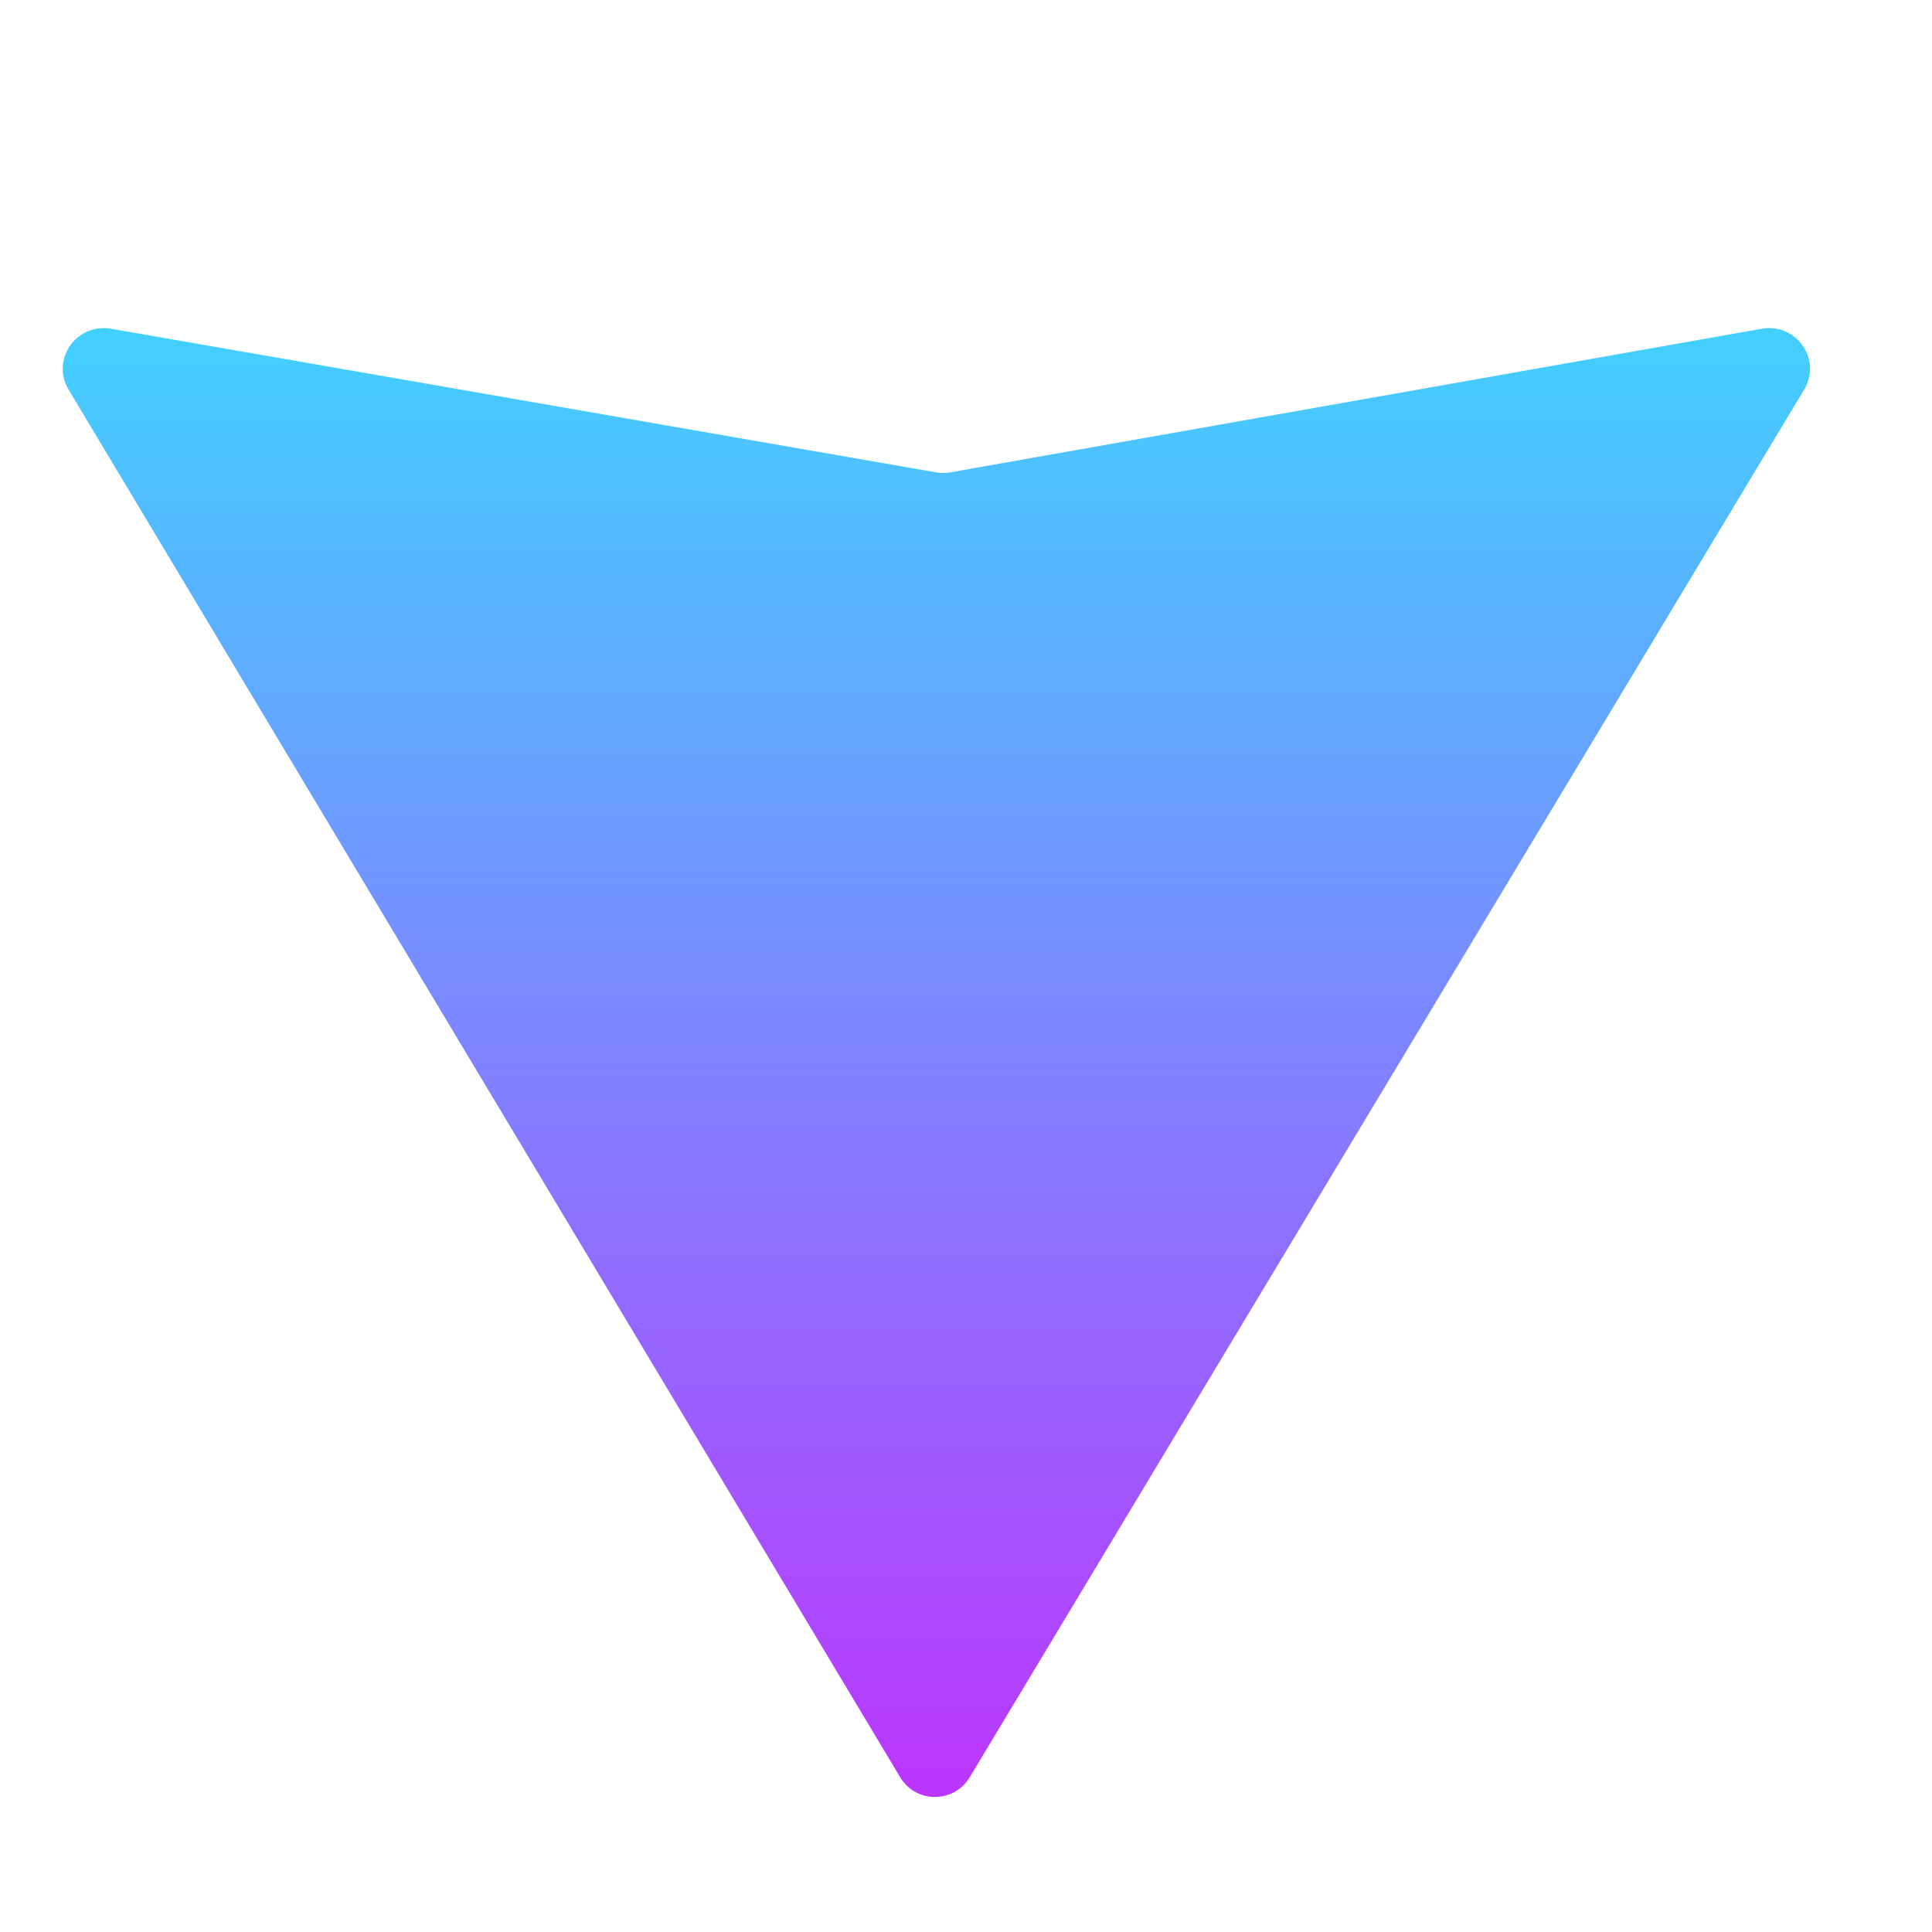 <?xml version="1.0" encoding="UTF-8"?>
<svg width="32px" height="32px" viewBox="0 0 32 32" version="1.1" xmlns="http://www.w3.org/2000/svg" xmlns:xlink="http://www.w3.org/1999/xlink">
    <title>Vite Logo</title>
    <defs>
        <linearGradient x1="50%" y1="0%" x2="50%" y2="100%" id="linearGradient-1">
            <stop stop-color="#41D1FF" offset="0%"></stop>
            <stop stop-color="#BD34FE" offset="100%"></stop>
        </linearGradient>
    </defs>
    <g id="Page-1" stroke="none" stroke-width="1" fill="none" fill-rule="evenodd">
        <g id="vite-logo" fill="url(#linearGradient-1)" fill-rule="nonzero">
            <path d="M29.884,6.45L16.064,29.433C15.802,29.875 15.164,29.873 14.905,29.429L1.134,6.45C0.847,5.965 1.247,5.365 1.816,5.441L15.512,7.825C15.585,7.837 15.659,7.837 15.73,7.825L29.202,5.441C29.771,5.363 30.173,5.965 29.884,6.45Z" id="Path"></path>
        </g>
    </g>
</svg>
